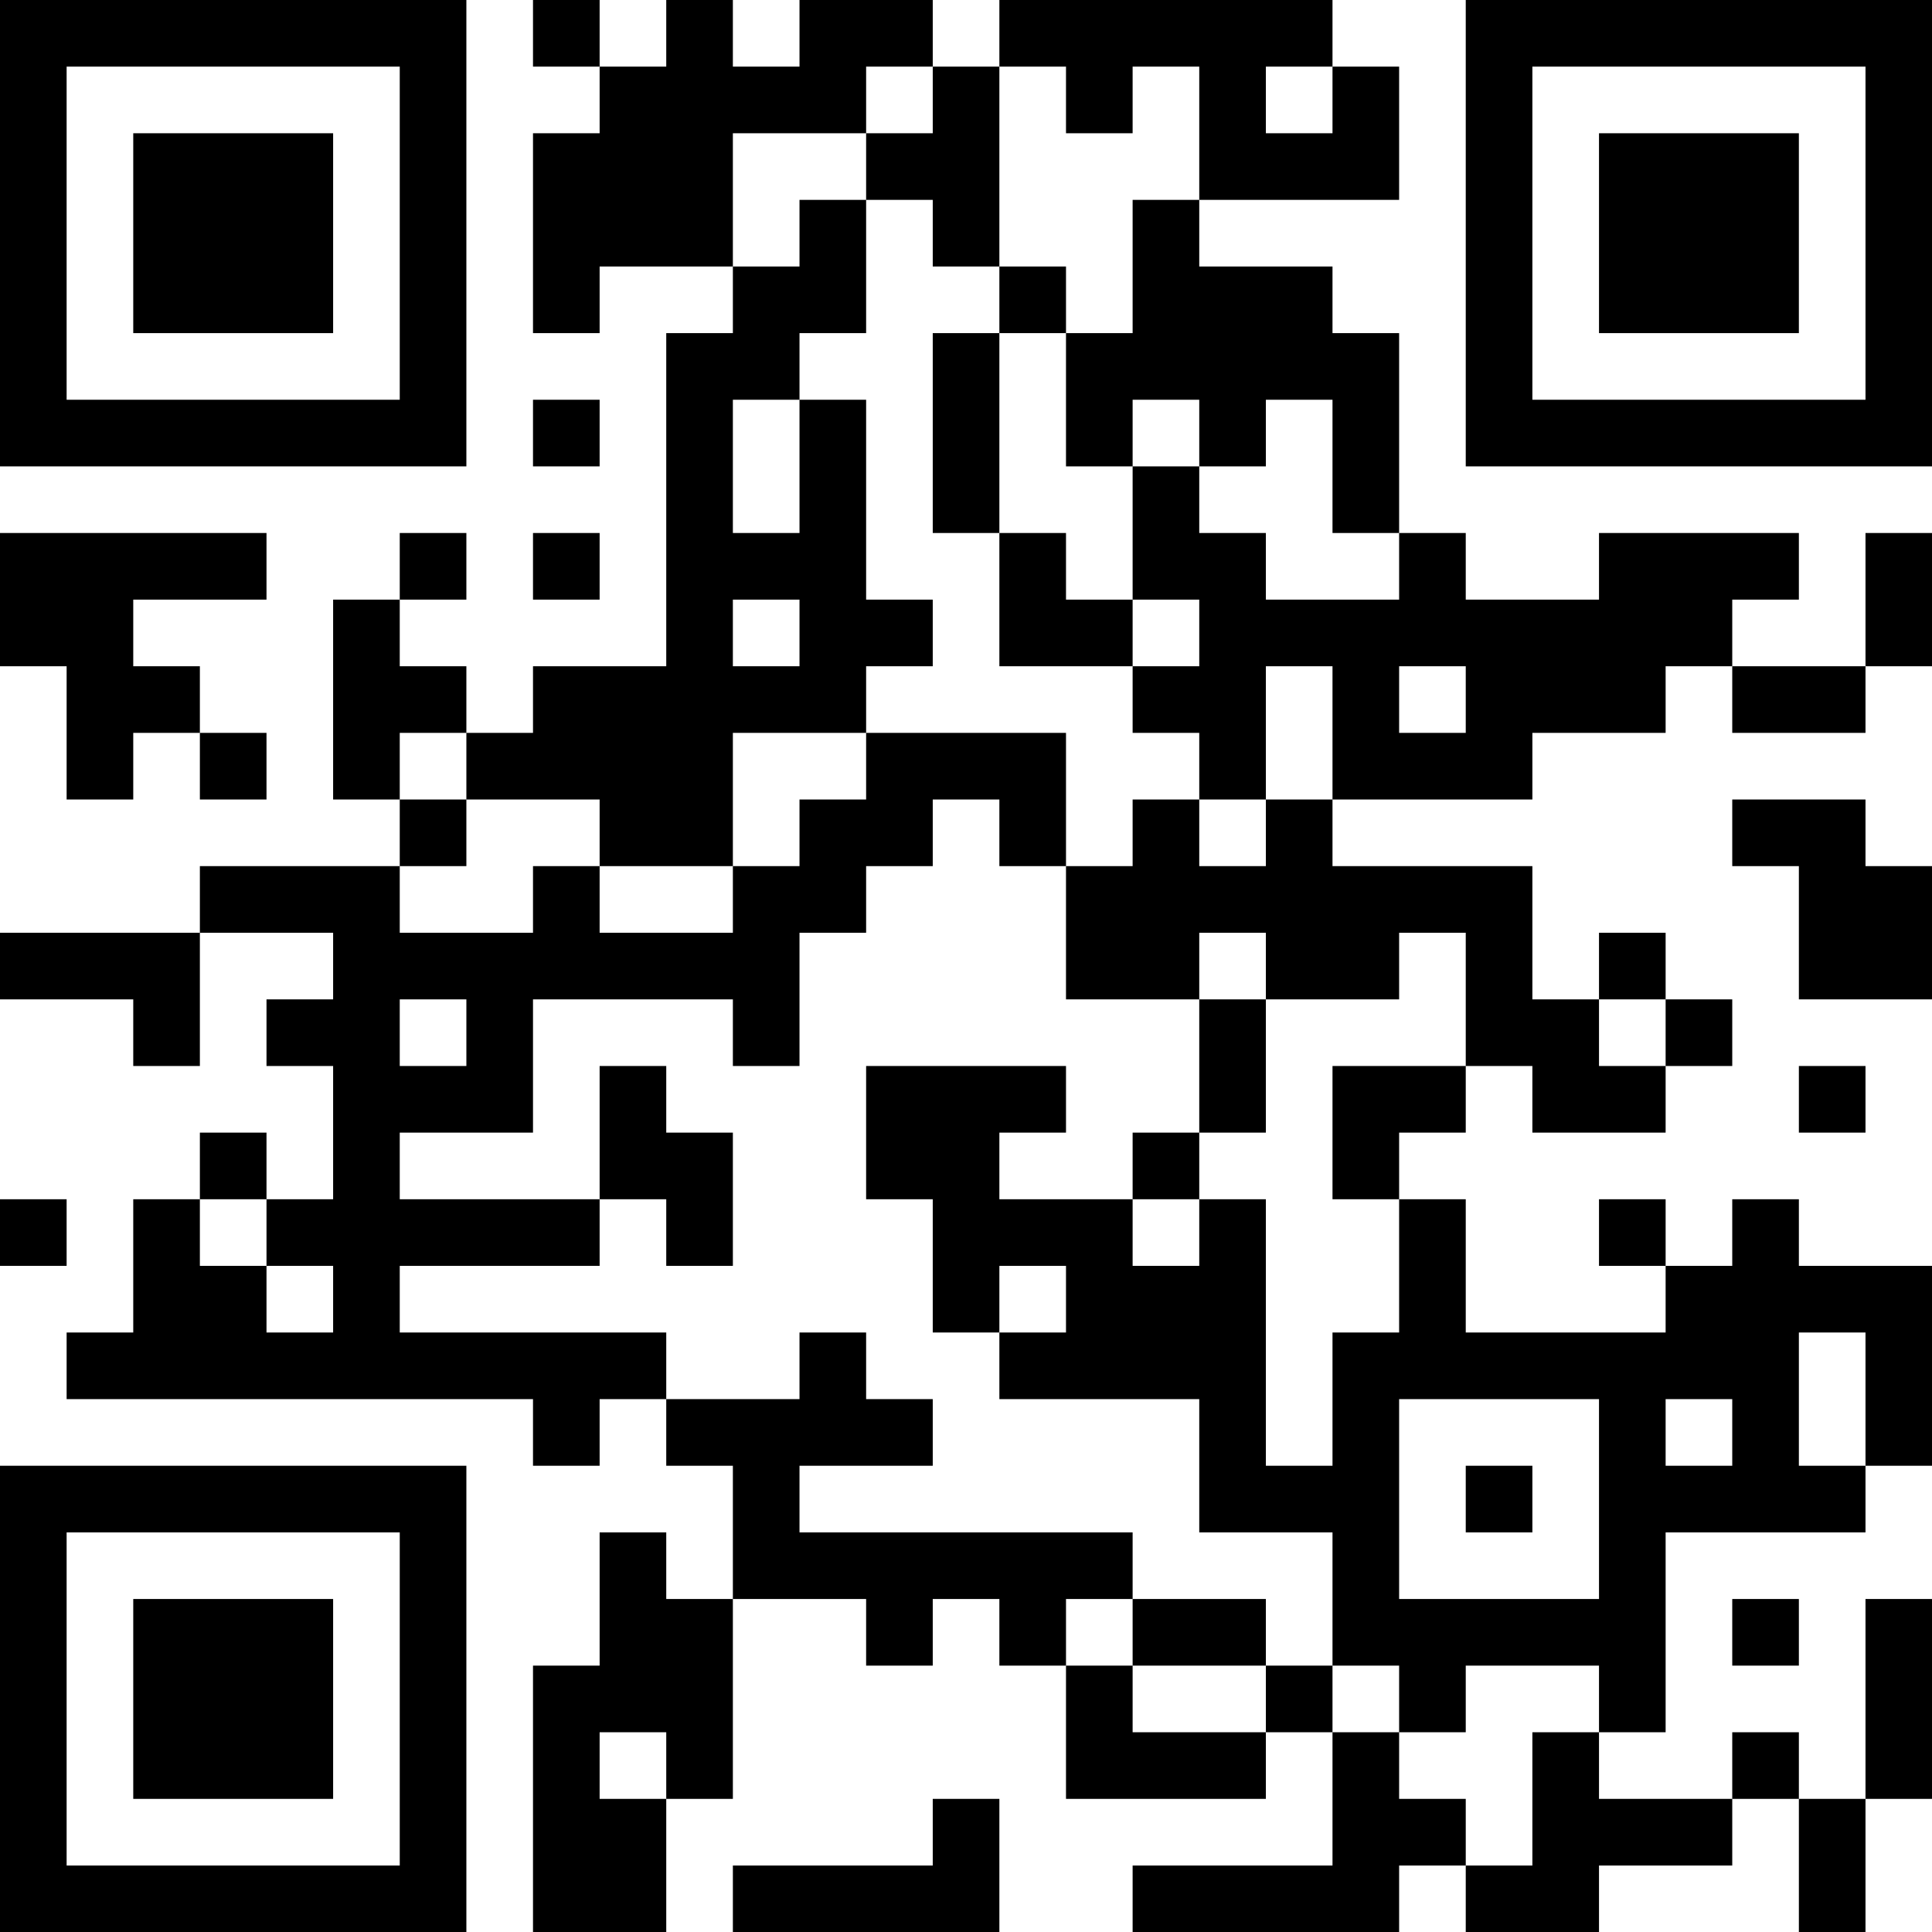 <?xml version="1.0" encoding="UTF-8"?>
<svg xmlns="http://www.w3.org/2000/svg" version="1.1" width="200" height="200" viewBox="0 0 200 200"><rect x="0" y="0" width="200" height="200" fill="#ffffff"/><g transform="scale(6.897)"><g transform="translate(0,0)"><path fill-rule="evenodd" d="M8 0L8 1L9 1L9 2L8 2L8 5L9 5L9 4L11 4L11 5L10 5L10 10L8 10L8 11L7 11L7 10L6 10L6 9L7 9L7 8L6 8L6 9L5 9L5 12L6 12L6 13L3 13L3 14L0 14L0 15L2 15L2 16L3 16L3 14L5 14L5 15L4 15L4 16L5 16L5 18L4 18L4 17L3 17L3 18L2 18L2 20L1 20L1 21L8 21L8 22L9 22L9 21L10 21L10 22L11 22L11 24L10 24L10 23L9 23L9 25L8 25L8 29L10 29L10 27L11 27L11 24L13 24L13 25L14 25L14 24L15 24L15 25L16 25L16 27L19 27L19 26L20 26L20 28L17 28L17 29L21 29L21 28L22 28L22 29L24 29L24 28L26 28L26 27L27 27L27 29L28 29L28 27L29 27L29 24L28 24L28 27L27 27L27 26L26 26L26 27L24 27L24 26L25 26L25 23L28 23L28 22L29 22L29 19L27 19L27 18L26 18L26 19L25 19L25 18L24 18L24 19L25 19L25 20L22 20L22 18L21 18L21 17L22 17L22 16L23 16L23 17L25 17L25 16L26 16L26 15L25 15L25 14L24 14L24 15L23 15L23 13L20 13L20 12L23 12L23 11L25 11L25 10L26 10L26 11L28 11L28 10L29 10L29 8L28 8L28 10L26 10L26 9L27 9L27 8L24 8L24 9L22 9L22 8L21 8L21 5L20 5L20 4L18 4L18 3L21 3L21 1L20 1L20 0L15 0L15 1L14 1L14 0L12 0L12 1L11 1L11 0L10 0L10 1L9 1L9 0ZM13 1L13 2L11 2L11 4L12 4L12 3L13 3L13 5L12 5L12 6L11 6L11 8L12 8L12 6L13 6L13 9L14 9L14 10L13 10L13 11L11 11L11 13L9 13L9 12L7 12L7 11L6 11L6 12L7 12L7 13L6 13L6 14L8 14L8 13L9 13L9 14L11 14L11 13L12 13L12 12L13 12L13 11L16 11L16 13L15 13L15 12L14 12L14 13L13 13L13 14L12 14L12 16L11 16L11 15L8 15L8 17L6 17L6 18L9 18L9 19L6 19L6 20L10 20L10 21L12 21L12 20L13 20L13 21L14 21L14 22L12 22L12 23L17 23L17 24L16 24L16 25L17 25L17 26L19 26L19 25L20 25L20 26L21 26L21 27L22 27L22 28L23 28L23 26L24 26L24 25L22 25L22 26L21 26L21 25L20 25L20 23L18 23L18 21L15 21L15 20L16 20L16 19L15 19L15 20L14 20L14 18L13 18L13 16L16 16L16 17L15 17L15 18L17 18L17 19L18 19L18 18L19 18L19 22L20 22L20 20L21 20L21 18L20 18L20 16L22 16L22 14L21 14L21 15L19 15L19 14L18 14L18 15L16 15L16 13L17 13L17 12L18 12L18 13L19 13L19 12L20 12L20 10L19 10L19 12L18 12L18 11L17 11L17 10L18 10L18 9L17 9L17 7L18 7L18 8L19 8L19 9L21 9L21 8L20 8L20 6L19 6L19 7L18 7L18 6L17 6L17 7L16 7L16 5L17 5L17 3L18 3L18 1L17 1L17 2L16 2L16 1L15 1L15 4L14 4L14 3L13 3L13 2L14 2L14 1ZM19 1L19 2L20 2L20 1ZM15 4L15 5L14 5L14 8L15 8L15 10L17 10L17 9L16 9L16 8L15 8L15 5L16 5L16 4ZM8 6L8 7L9 7L9 6ZM0 8L0 10L1 10L1 12L2 12L2 11L3 11L3 12L4 12L4 11L3 11L3 10L2 10L2 9L4 9L4 8ZM8 8L8 9L9 9L9 8ZM11 9L11 10L12 10L12 9ZM21 10L21 11L22 11L22 10ZM26 12L26 13L27 13L27 15L29 15L29 13L28 13L28 12ZM6 15L6 16L7 16L7 15ZM18 15L18 17L17 17L17 18L18 18L18 17L19 17L19 15ZM24 15L24 16L25 16L25 15ZM9 16L9 18L10 18L10 19L11 19L11 17L10 17L10 16ZM27 16L27 17L28 17L28 16ZM0 18L0 19L1 19L1 18ZM3 18L3 19L4 19L4 20L5 20L5 19L4 19L4 18ZM27 20L27 22L28 22L28 20ZM21 21L21 24L24 24L24 21ZM25 21L25 22L26 22L26 21ZM22 22L22 23L23 23L23 22ZM17 24L17 25L19 25L19 24ZM26 24L26 25L27 25L27 24ZM9 26L9 27L10 27L10 26ZM14 27L14 28L11 28L11 29L15 29L15 27ZM0 0L0 7L7 7L7 0ZM1 1L1 6L6 6L6 1ZM2 2L2 5L5 5L5 2ZM22 0L22 7L29 7L29 0ZM23 1L23 6L28 6L28 1ZM24 2L24 5L27 5L27 2ZM0 22L0 29L7 29L7 22ZM1 23L1 28L6 28L6 23ZM2 24L2 27L5 27L5 24Z" fill="#000000"/></g></g></svg>
